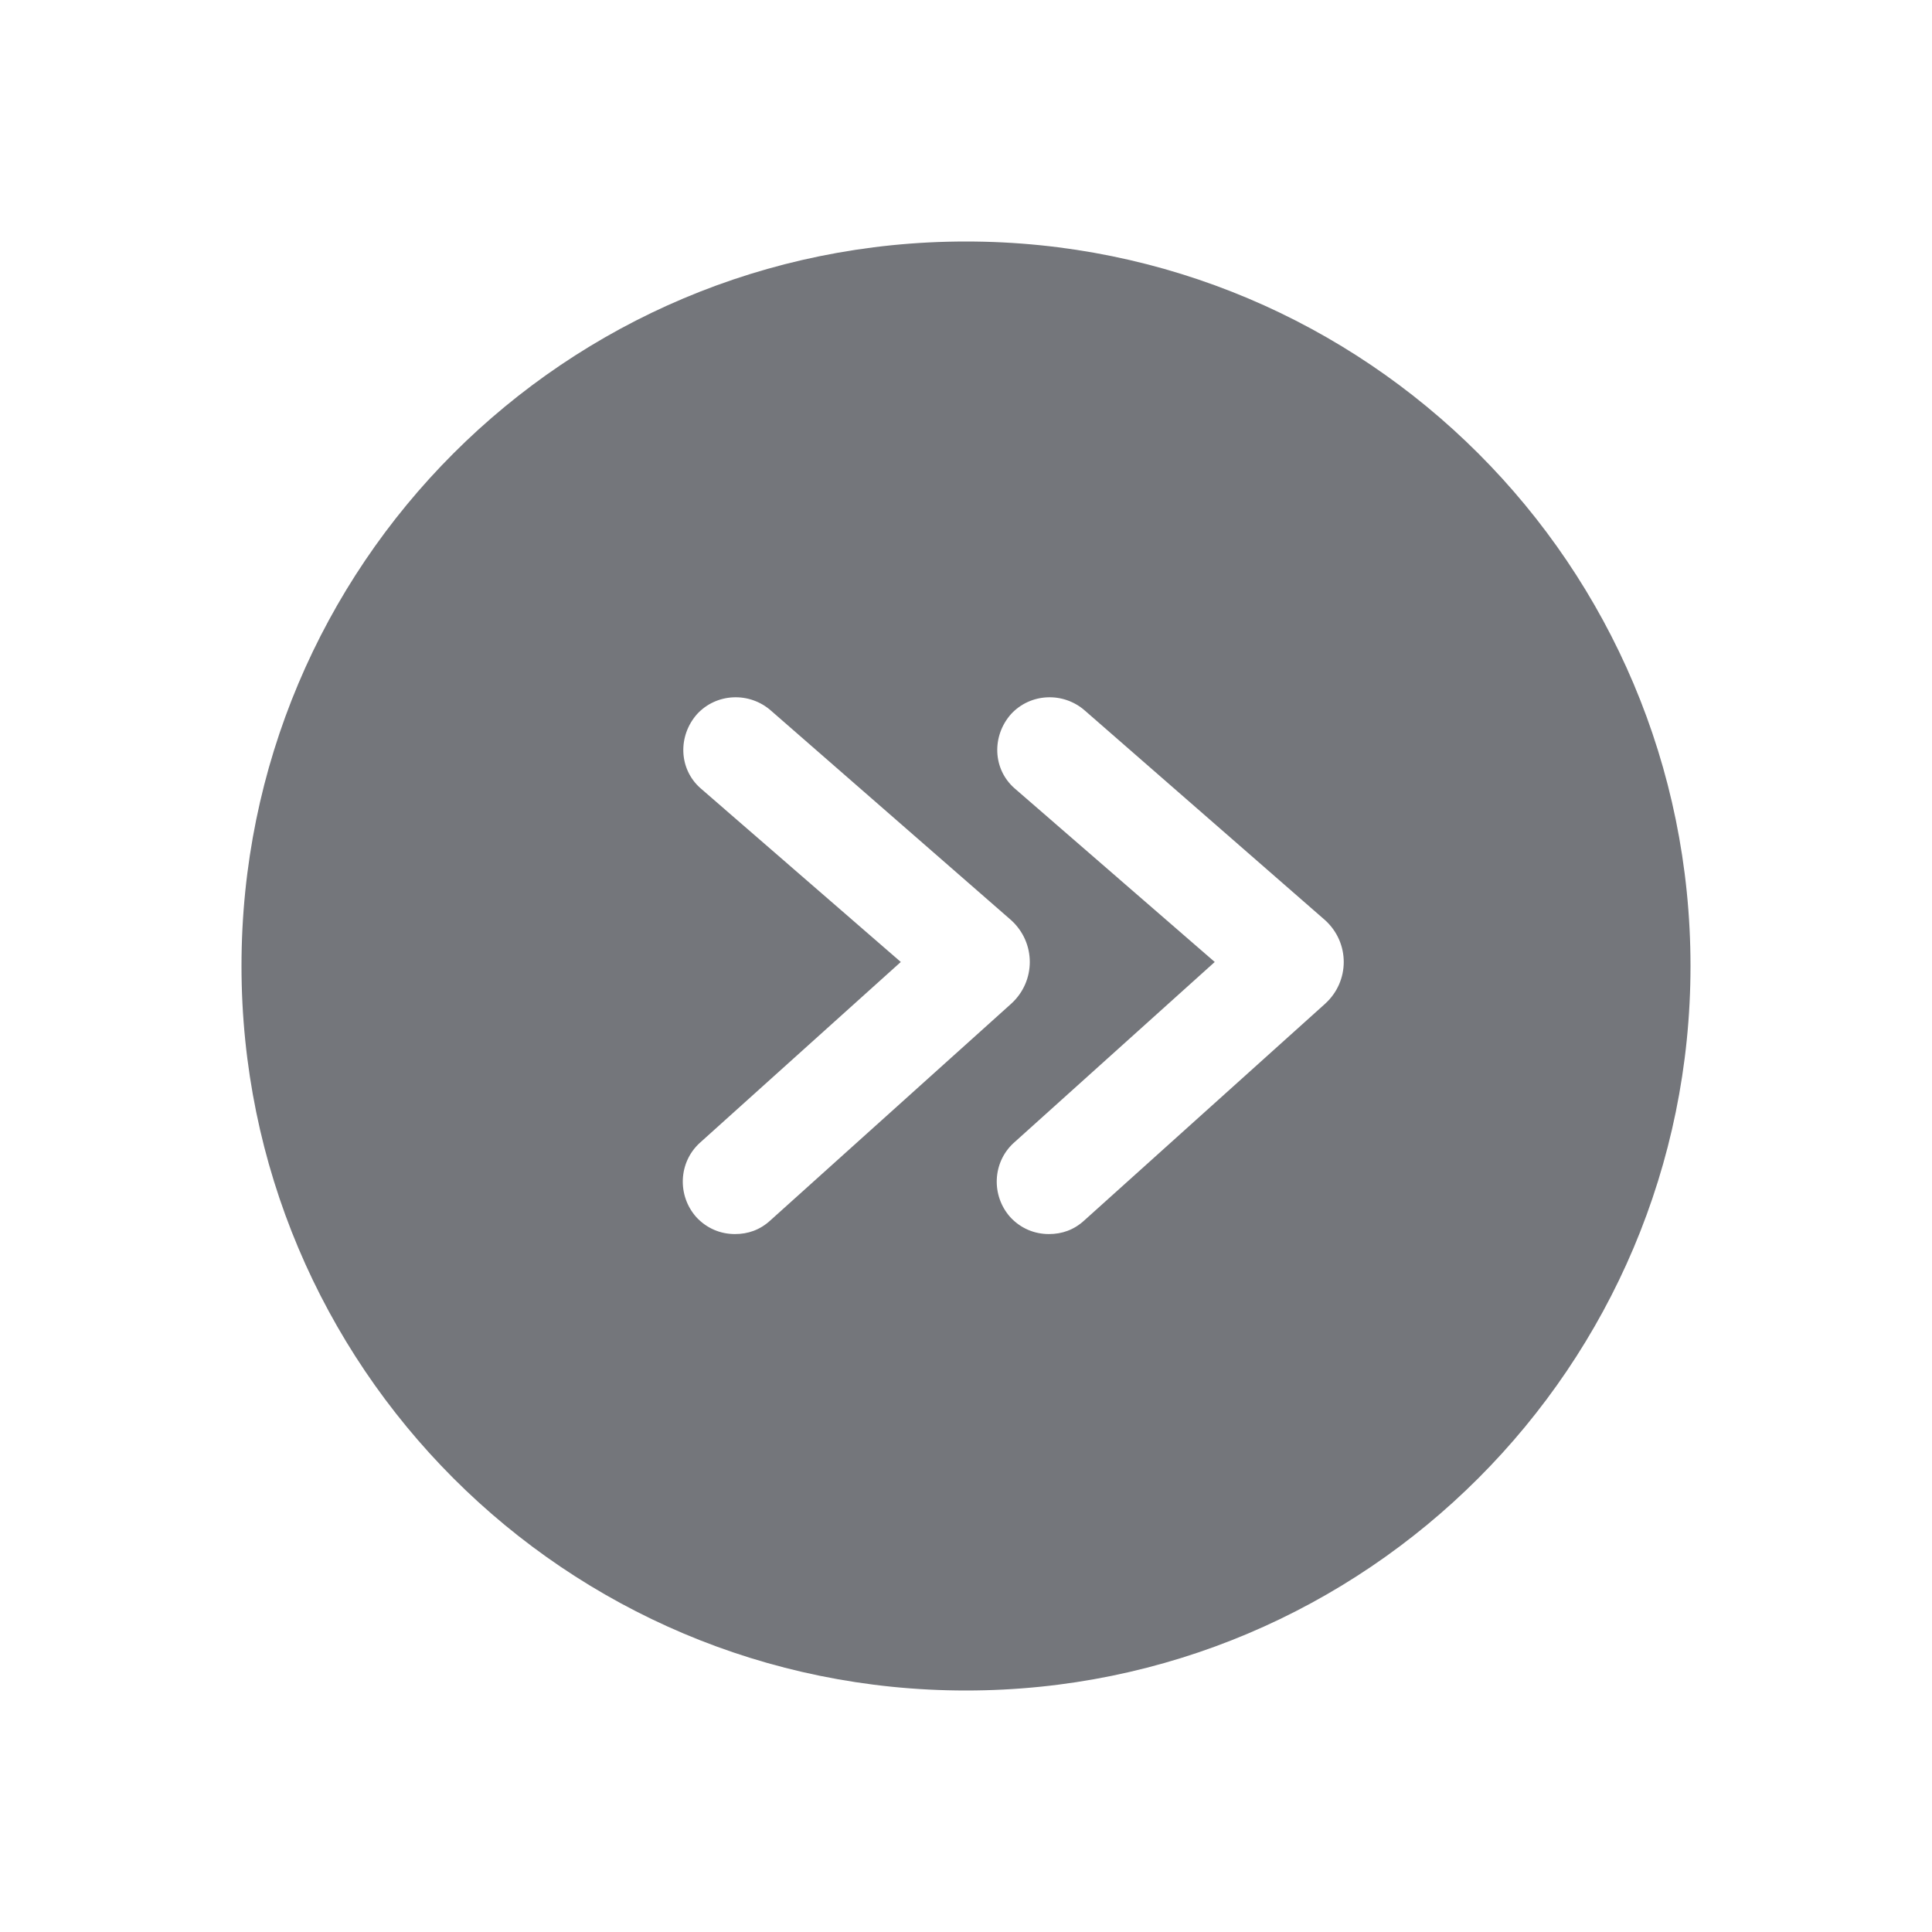 <svg width="24" height="24" viewBox="0 0 24 24" fill="none" xmlns="http://www.w3.org/2000/svg" xmlns:xlink="http://www.w3.org/1999/xlink">
	<desc>
			Created with Pixso.
	</desc>
	<defs>
		<clipPath id="clip5179_749">
			<rect id="Solid / Double Arrow Right Solid" width="24" height="24" fill="white" fill-opacity="0"/>
		</clipPath>
	</defs>
	<g >
		<path id="Shape" d="M12 3C7.02 3 3 7.02 3 12C3 16.97 7.02 21 12 21C16.97 21 21 16.97 21 12C21 7.02 16.97 3 12 3ZM13.03 15.33C12.85 15.33 12.68 15.26 12.55 15.12C12.31 14.85 12.33 14.44 12.59 14.2L15.09 11.95L12.6 9.79C12.33 9.55 12.32 9.14 12.56 8.87C12.8 8.61 13.21 8.59 13.48 8.83L16.46 11.43C16.77 11.71 16.77 12.19 16.46 12.47L13.47 15.16C13.34 15.28 13.19 15.33 13.03 15.33ZM9.13 15.33C8.95 15.33 8.78 15.26 8.65 15.12C8.41 14.85 8.43 14.44 8.69 14.2L11.19 11.95L8.7 9.79C8.43 9.55 8.42 9.14 8.66 8.87C8.9 8.61 9.31 8.59 9.58 8.83L12.56 11.43C12.87 11.71 12.87 12.19 12.56 12.47L9.57 15.16C9.44 15.28 9.29 15.33 9.13 15.33Z" fill="#74767B" fill-opacity="1" fill-rule="evenodd"/>
	</g>
</svg>
